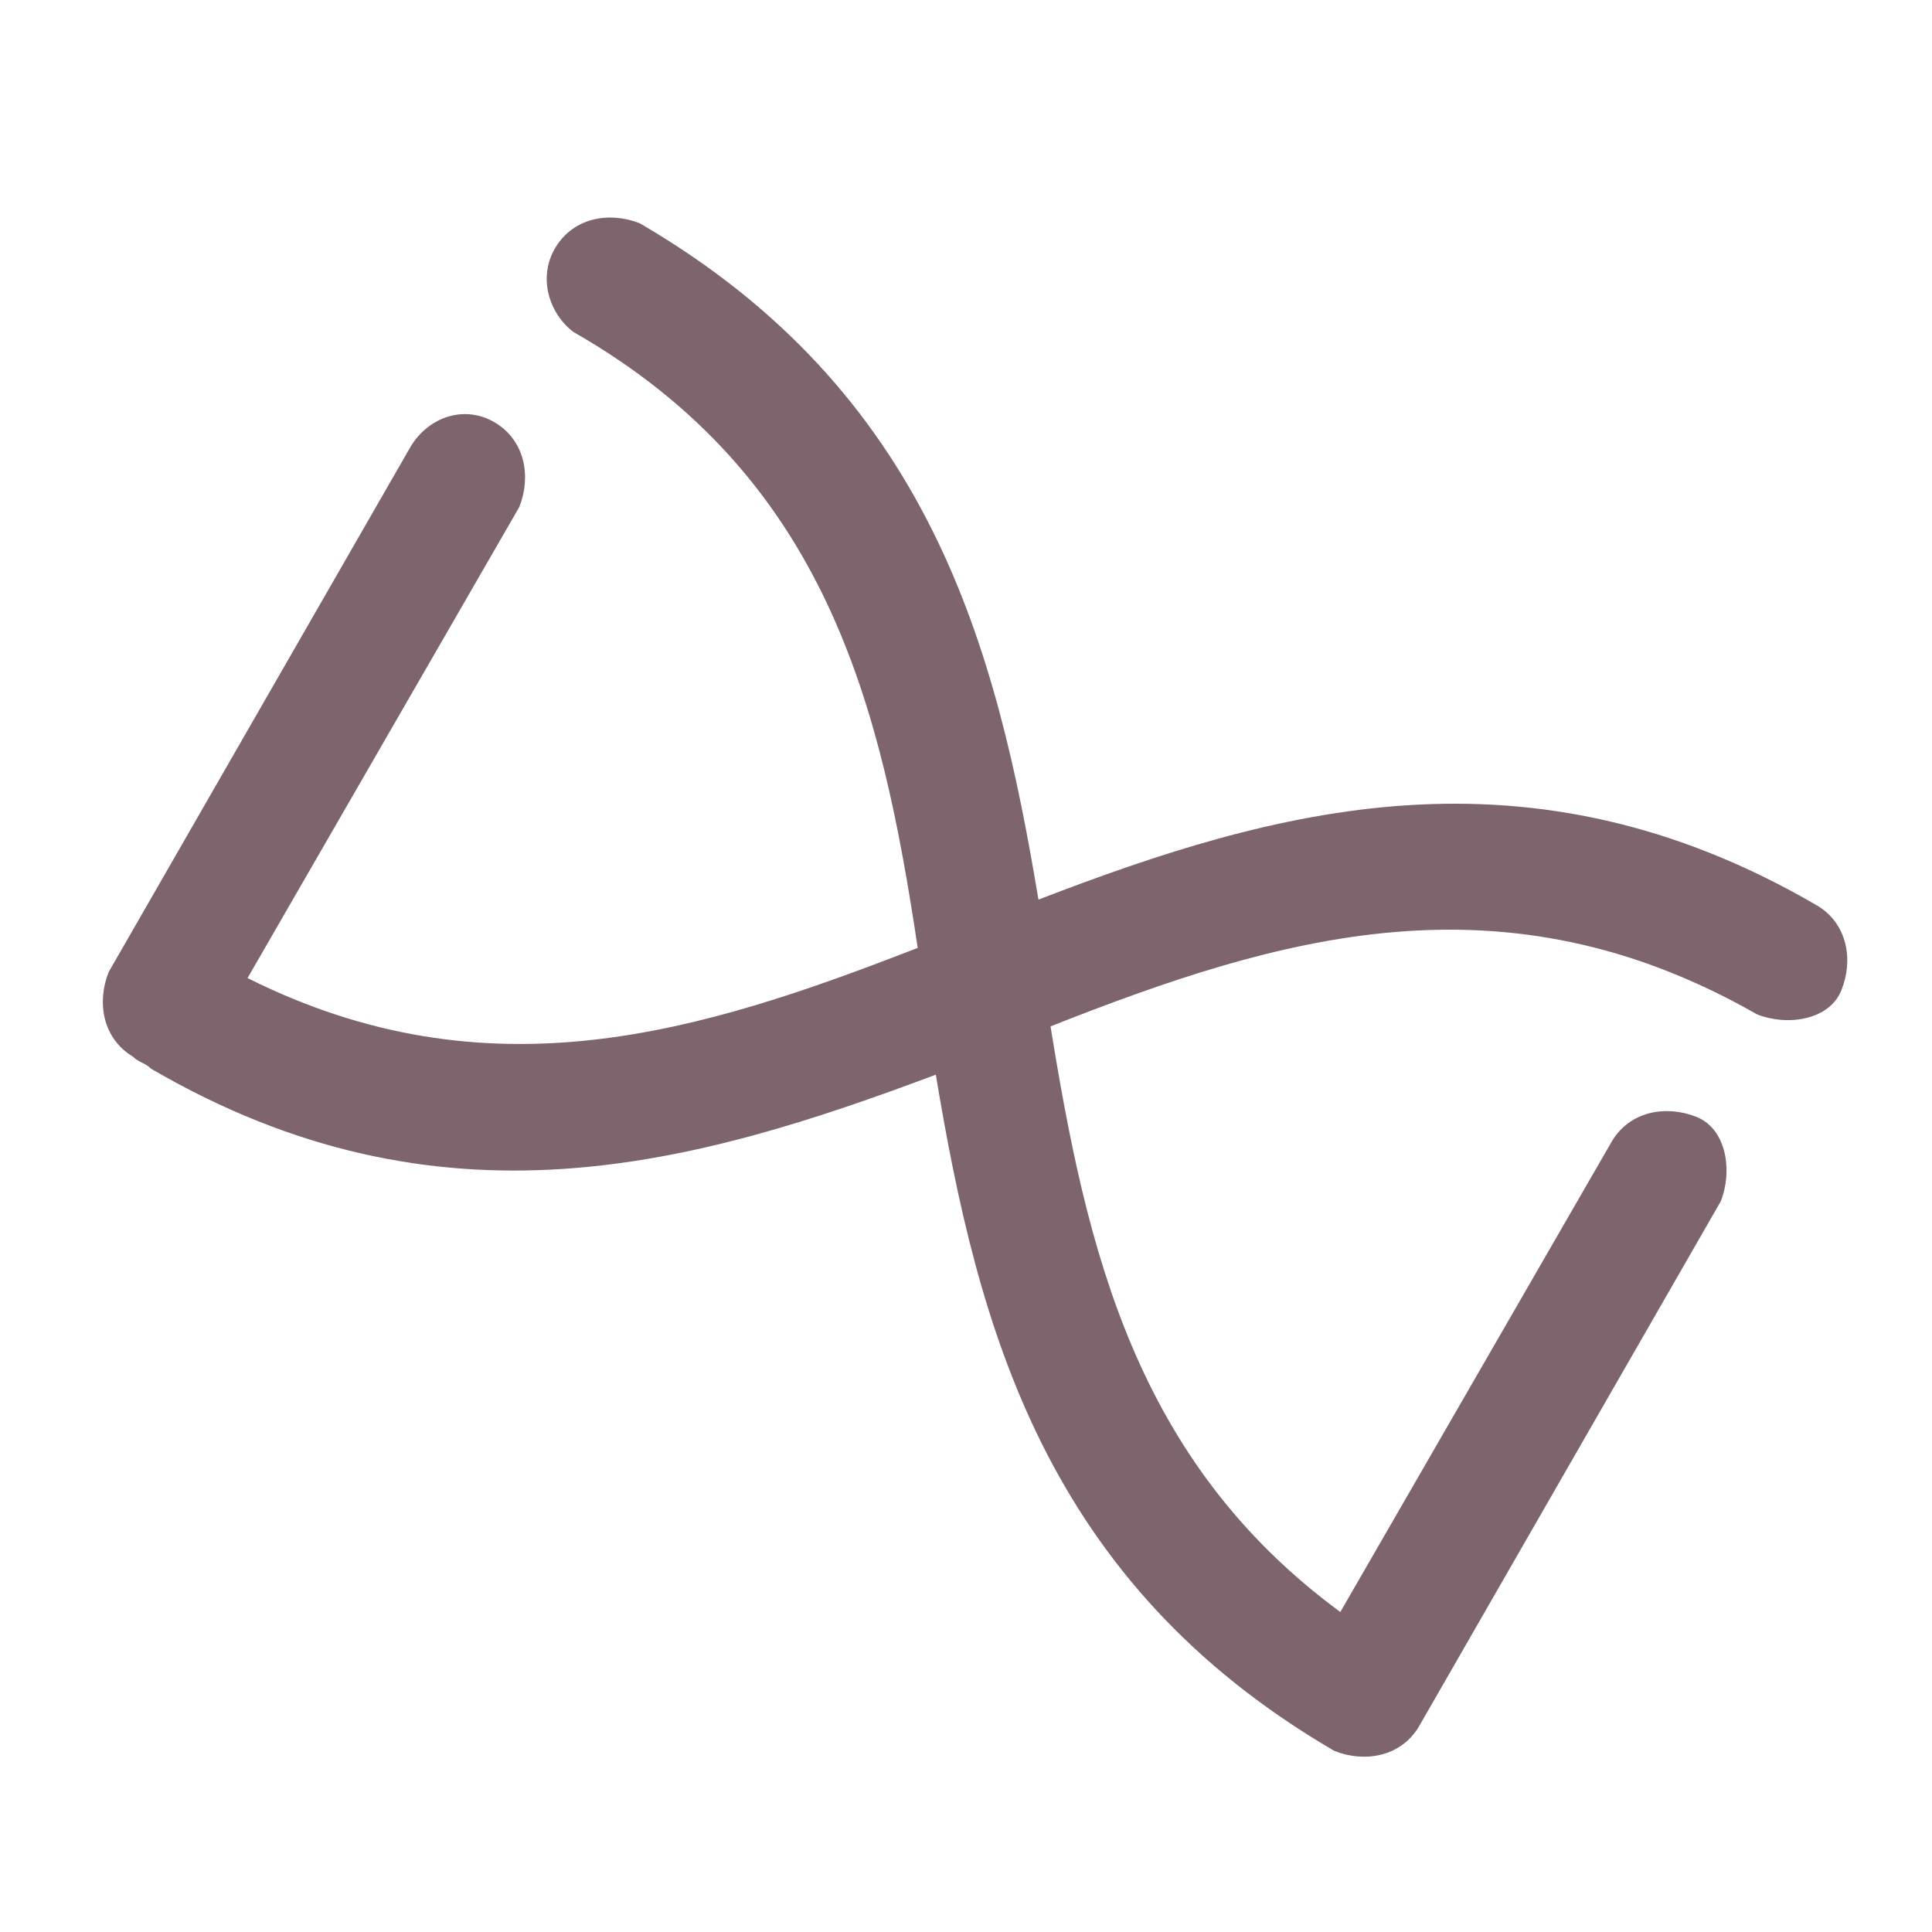 <?xml version="1.0" encoding="utf-8"?>
<!-- Generator: Adobe Illustrator 25.1.0, SVG Export Plug-In . SVG Version: 6.00 Build 0)  -->
<svg version="1.1" id="Calque_1" xmlns="http://www.w3.org/2000/svg" xmlns:xlink="http://www.w3.org/1999/xlink" x="0px" y="0px"
	 viewBox="0 0 32 32" style="enable-background:new 0 0 32 32;" xml:space="preserve">
<style type="text/css">
	.st0{fill:#7D646D;}
</style>
<path class="st0" d="M30.1,15c0.5,0.3,0.6,0.9,0.4,1.4s-0.9,0.6-1.4,0.4c-4.2-2.4-7.9-1.3-11.7,0.2c0.6,3.7,1.4,7.2,4.8,9.7l4.5-7.8
	c0.3-0.5,0.9-0.6,1.4-0.4s0.6,0.9,0.4,1.4l-5,8.7c-0.3,0.5-0.9,0.6-1.4,0.4c-4.8-2.8-5.9-7-6.6-11.2c-4,1.5-8.2,2.7-13-0.1
	c-0.1-0.1-0.2-0.1-0.3-0.2c-0.5-0.3-0.6-0.9-0.4-1.4l5-8.7C7.1,6.9,7.7,6.7,8.2,7c0.5,0.3,0.6,0.9,0.4,1.4l-4.5,7.8
	c4,2,7.5,0.9,11.1-0.5c-0.6-4-1.5-7.8-5.7-10.2C9.1,5.2,8.9,4.6,9.2,4.1s0.9-0.6,1.4-0.4c4.8,2.8,5.9,7,6.6,11.2
	C21.1,13.4,25.3,12.2,30.1,15z"/>
</svg>
